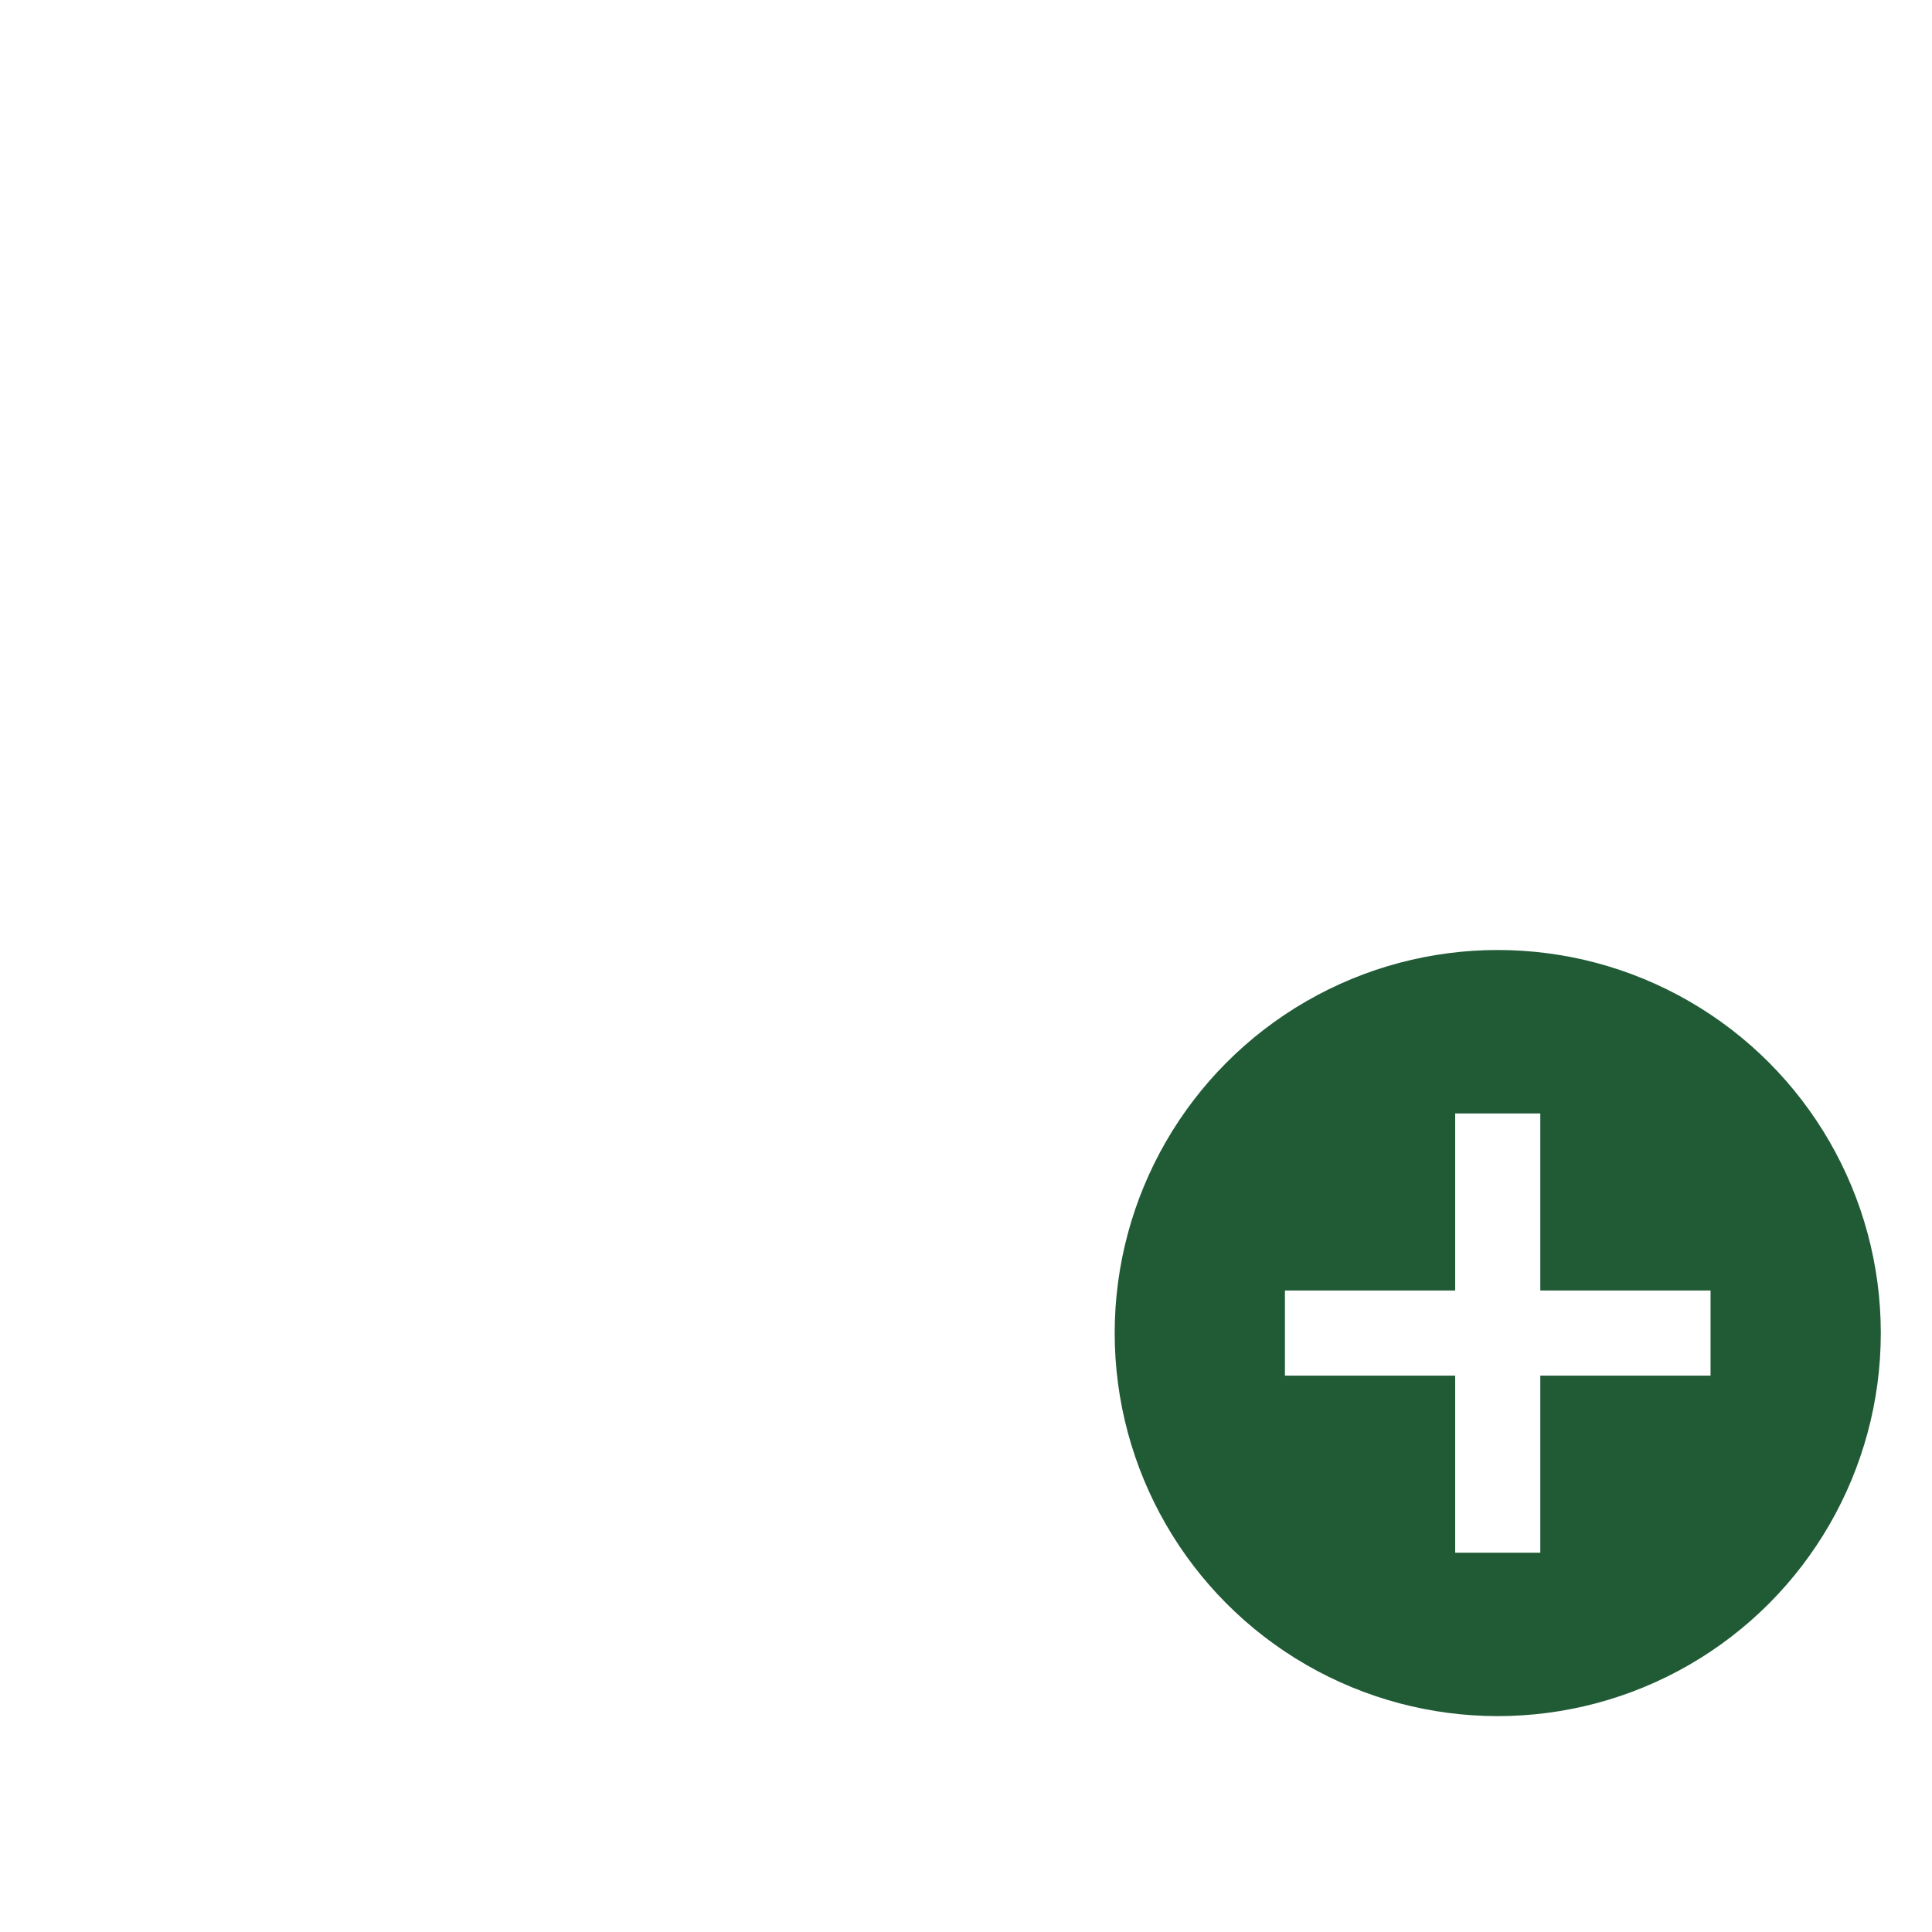 <?xml version="1.0" encoding="UTF-8" standalone="no"?>
<svg
   xmlns:dc="http://purl.org/dc/elements/1.1/"
   xmlns:cc="http://creativecommons.org/ns#"
   xmlns:rdf="http://www.w3.org/1999/02/22-rdf-syntax-ns#"
   xmlns:svg="http://www.w3.org/2000/svg"
   xmlns="http://www.w3.org/2000/svg"
   xmlns:sodipodi="http://sodipodi.sourceforge.net/DTD/sodipodi-0.dtd"
   xmlns:inkscape="http://www.inkscape.org/namespaces/inkscape"
   width="100"
   height="100"
   viewBox="0 0 100 100"
   version="1.1"
   id="svg36"
   sodipodi:docname="btn_subscribe_normal.svg"
   inkscape:version="0.92.4 5da689c313, 2019-01-14">
  <sodipodi:namedview
     pagecolor="#ffffff"
     bordercolor="#666666"
     borderopacity="1"
     objecttolerance="10"
     gridtolerance="10"
     guidetolerance="10"
     inkscape:pageopacity="0"
     inkscape:pageshadow="2"
     inkscape:window-width="1920"
     inkscape:window-height="1168"
     id="namedview38"
     showgrid="false"
     inkscape:zoom="9.93"
     inkscape:cx="50"
     inkscape:cy="45.971803"
     inkscape:window-x="2560"
     inkscape:window-y="16"
     inkscape:window-maximized="1"
     inkscape:current-layer="Group_36" />
  <defs
     id="defs21">
    <filter
       id="Rectangle_23"
       x="0"
       y="0"
       width="100"
       height="100"
       filterUnits="userSpaceOnUse">
      <feOffset
         dy="2"
         input="SourceAlpha"
         id="feOffset10" />
      <feGaussianBlur
         stdDeviation="5"
         result="blur"
         id="feGaussianBlur12" />
      <feFlood
         flood-opacity="0.122"
         id="feFlood14" />
      <feComposite
         operator="in"
         in2="blur"
         id="feComposite16"
         result="result1" />
      <feComposite
         in="SourceGraphic"
         in2="result1"
         id="feComposite18" />
    </filter>
  </defs>
  <g
     id="btn_subscribe_normal"
     transform="translate(15 13)">
    <g
       transform="matrix(1, 0, 0, 1, -15, -13)"
       filter="url(#Rectangle_23)"
       id="g24" />
    <g
       id="Eye"
       transform="matrix(2.203,0,0,2.203,-41.018,-47.542)">
      <g
         id="Group_33"
         data-name="Group 33"
         transform="translate(12,20.737)">
        <path
           id="Path_31"
           data-name="Path 31"
           d="M 47.216,34.458 C 46.837,33.937 37.221,22 25,22 12.779,22 3.163,33.937 2.784,34.458 a 1.283,1.283 0 0 0 0,1.611 C 3.163,36.59 12.779,48.527 25,48.527 c 12.221,0 21.837,-11.985 22.216,-12.506 a 1.216,1.216 0 0 0 0,-1.563 z M 25,45.258 A 9.995,9.995 0 1 1 34.995,35.263 10.027,10.027 0 0 1 25,45.258 Z M 5.484,35.263 a 37.776,37.776 0 0 1 9.758,-7.911 12.511,12.511 0 0 0 -0.047,15.821 39.249,39.249 0 0 1 -9.711,-7.91 z m 29.274,7.911 a 12.593,12.593 0 0 0 0,-15.821 40.678,40.678 0 0 1 9.758,7.911 38.791,38.791 0 0 1 -9.758,7.91 z"
           transform="translate(-2.5,-22)"
           inkscape:connector-curvature="0"
           style="fill:#ffffff;fill-rule:evenodd" />
        <path
           id="Path_32"
           data-name="Path 32"
           d="m 43.632,37.9 c -0.237,0 -0.426,0.047 -0.663,0.047 a 2.859,2.859 0 0 1 -2.226,4.689 2.811,2.811 0 0 1 -2.368,-1.279 6.1,6.1 0 0 0 -0.474,2.274 5.732,5.732 0 1 0 5.731,-5.731 z"
           transform="translate(-21.132,-30.368)"
           inkscape:connector-curvature="0"
           style="fill:#ffffff;fill-rule:evenodd" />
      </g>
      <g
         id="Group_36"
         data-name="Group 36"
         transform="translate(-1614.597,-396.597)">
        <circle
           id="Ellipse_10"
           data-name="Ellipse 10"
           cx="9"
           cy="9"
           r="9"
           transform="translate(1652.597,434.597)"
           style="fill:#205b36;fill-opacity:1" />
        <g
           id="Group_19"
           data-name="Group 19"
           transform="translate(1656.439,438.437)">
          <line
             id="Line_19"
             data-name="Line 19"
             x2="10"
             transform="translate(0.158,5.16)"
             x1="0"
             y1="0"
             y2="0"
             style="fill:none;stroke:#ffffff;stroke-width:2" />
          <line
             id="Line_20"
             data-name="Line 20"
             x2="10.321"
             transform="rotate(90,2.579,2.579)"
             x1="0"
             y1="0"
             y2="0"
             style="fill:none;stroke:#ffffff;stroke-width:2" />
        </g>
      </g>
    </g>
  </g>
</svg>
